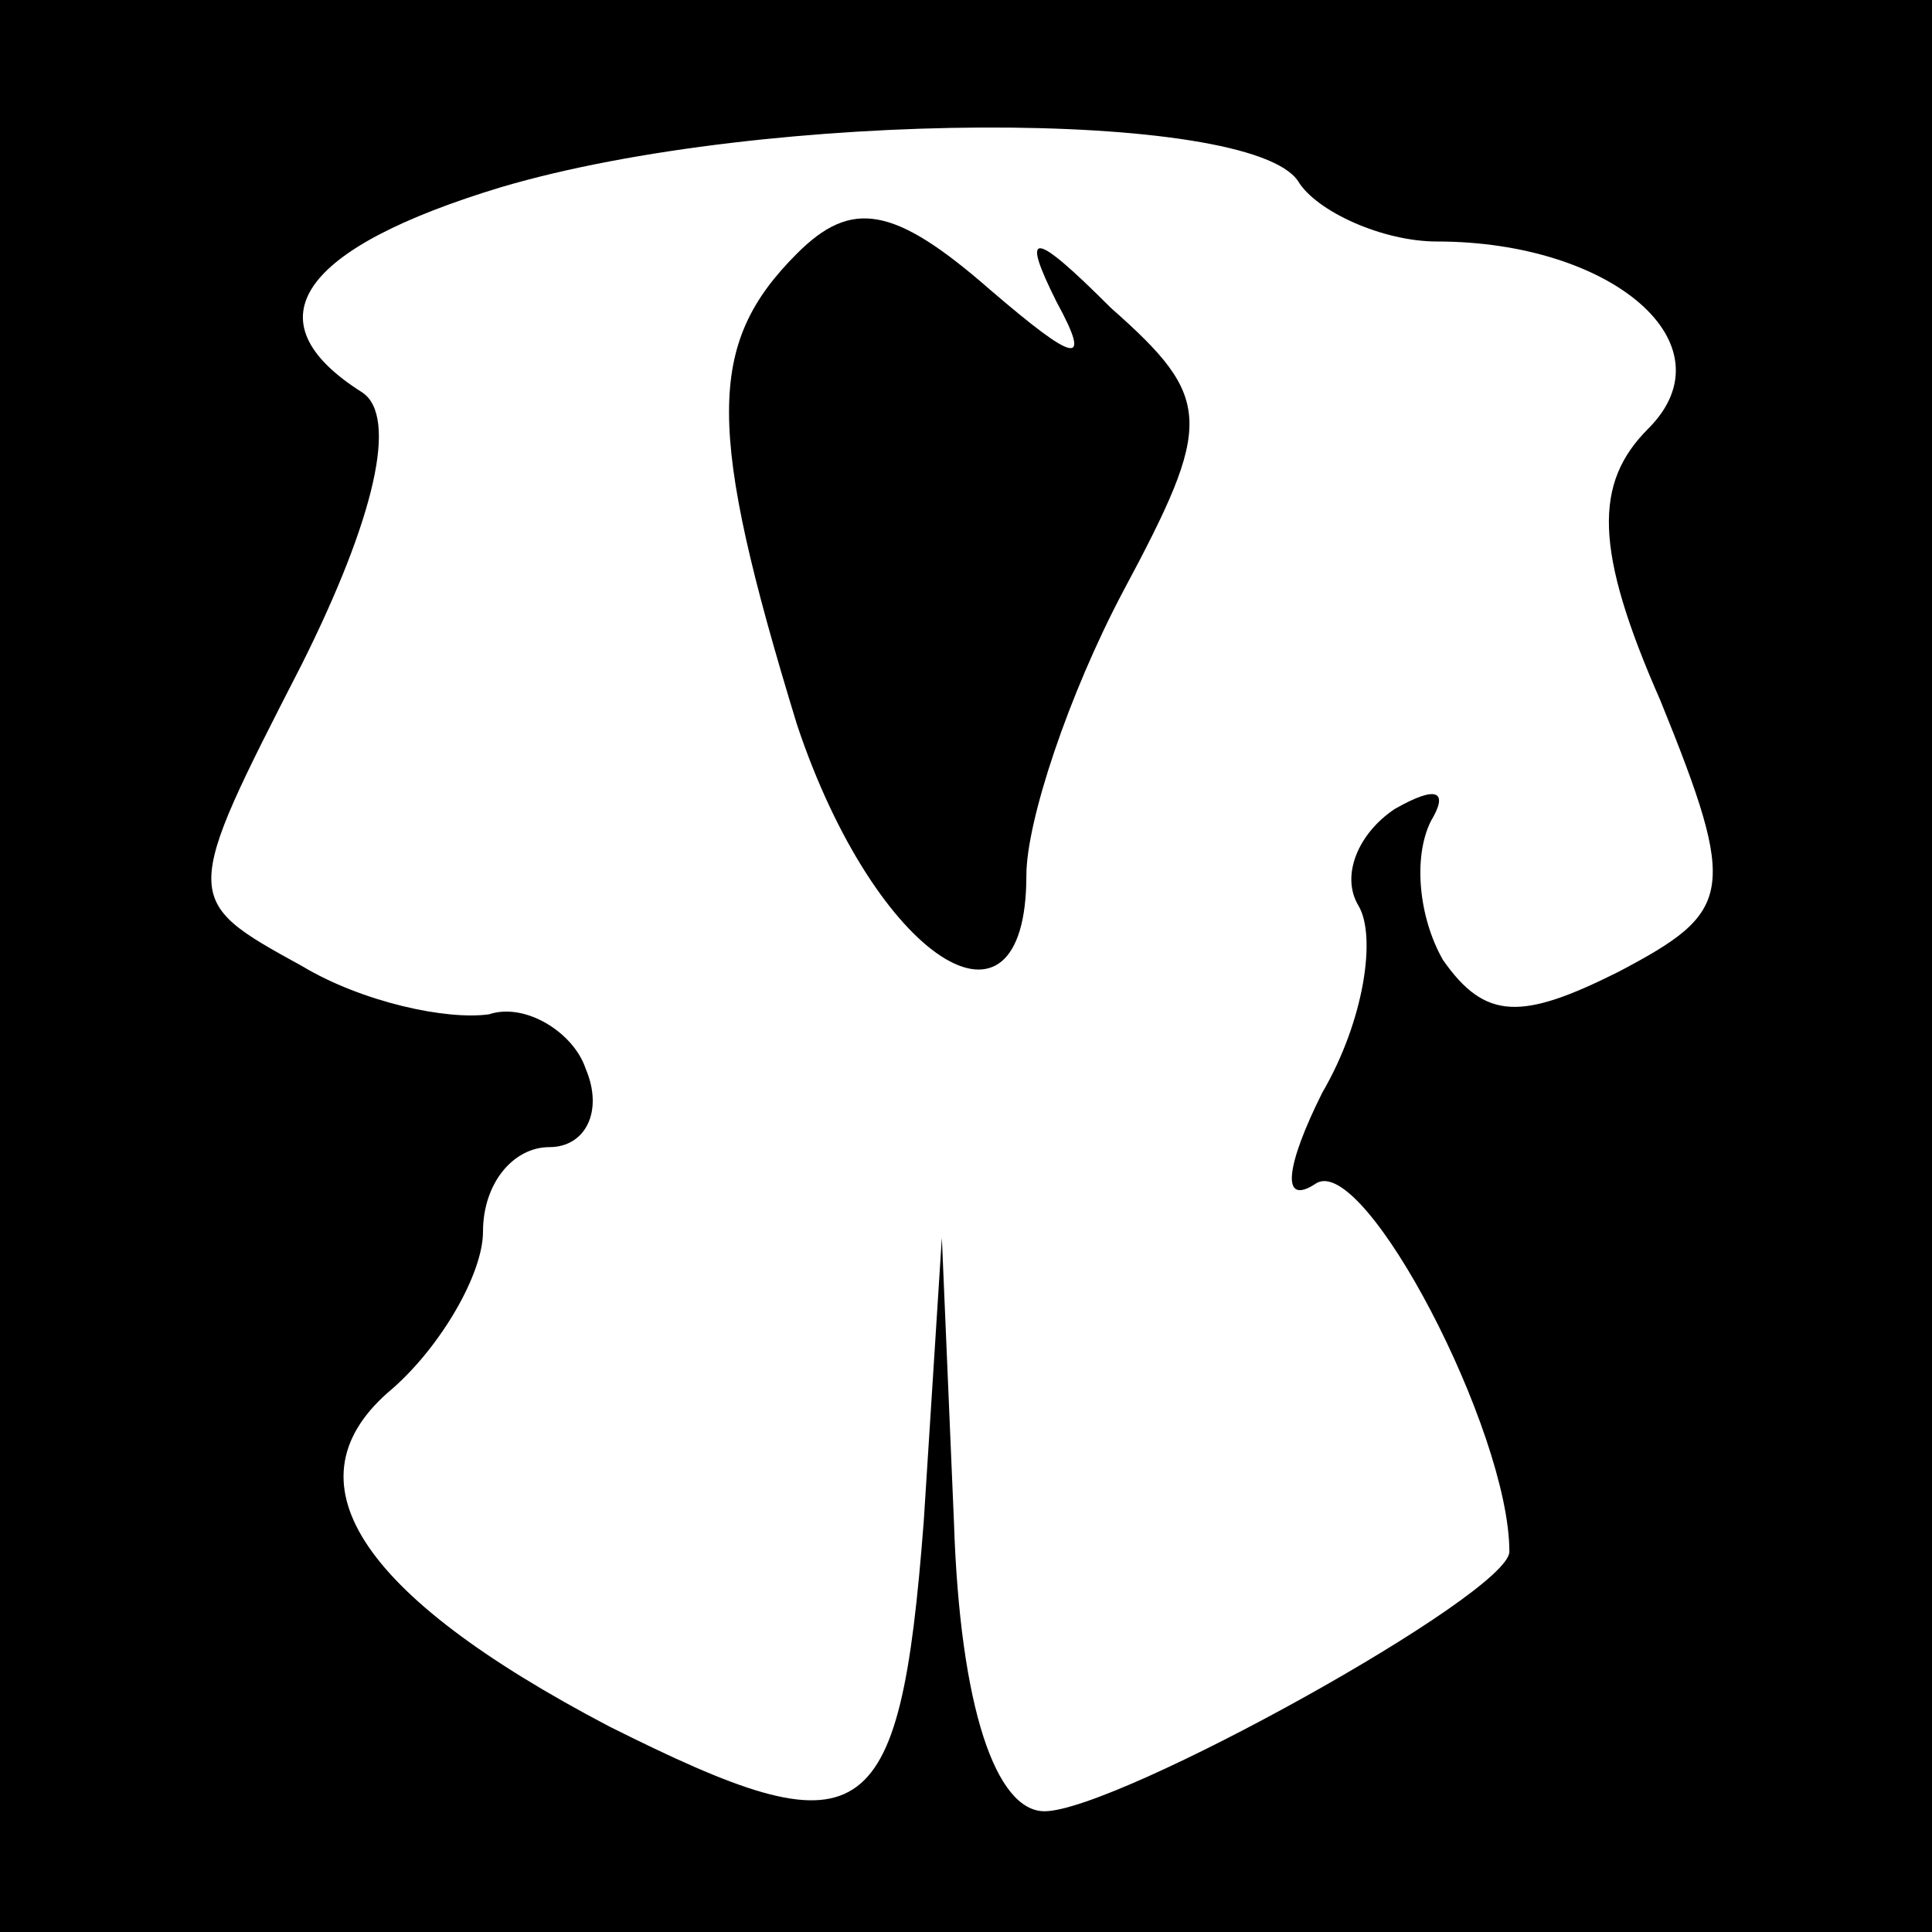 <?xml version="1.0" standalone="no"?>
<!DOCTYPE svg PUBLIC "-//W3C//DTD SVG 20010904//EN"
 "http://www.w3.org/TR/2001/REC-SVG-20010904/DTD/svg10.dtd">
<svg version="1.0" xmlns="http://www.w3.org/2000/svg"
 width="32pt" height="32pt" viewBox="0 0 32 32"
 preserveAspectRatio="xMidYMid meet">
<rect x="0" y="0" width="32" height="32" fill="#808080" stroke="none"/>
<g transform="translate(0,32) scale(0.1,-0.1)"
fill="#000000" stroke="none">
<path fill="#000000" stroke="none" d="M0 160 l0 -160 160 0 160 0 0 160 0
160 -160 0 -160 0 0 -160z"/>
<path fill="#ffffff" stroke="none" d="M215 290 c3 -5 14 -10 23 -10 29 0 49
-17 35 -31 -9 -9 -9 -20 2 -45 13 -32 12 -35 -7 -45 -16 -8 -22 -8 -29 2 -4 7
-5 17 -2 23 3 5 1 6 -6 2 -6 -4 -9 -11 -6 -16 3 -5 1 -19 -6 -31 -6 -12 -7
-19 -1 -15 8 5 32 -41 32 -61 0 -7 -65 -43 -77 -43 -8 0 -14 17 -15 48 l-2 47
-3 -47 c-4 -52 -10 -55 -52 -34 -42 22 -54 41 -36 56 8 7 15 19 15 26 0 8 5
14 11 14 6 0 9 6 6 13 -2 6 -10 11 -16 9 -7 -1 -21 2 -31 8 -20 11 -20 11 0
50 12 24 16 41 10 45 -19 12 -10 24 23 34 44 13 124 13 132 1z"/>
<path fill="#000000" stroke="none" d="M132 278 c-15 -15 -15 -29 0 -78 13
-39 38 -55 38 -25 0 9 7 30 16 47 15 28 15 32 -2 47 -13 13 -15 13 -9 1 6 -11
3 -10 -11 2 -16 14 -23 15 -32 6z"/>
</g>
</svg>
